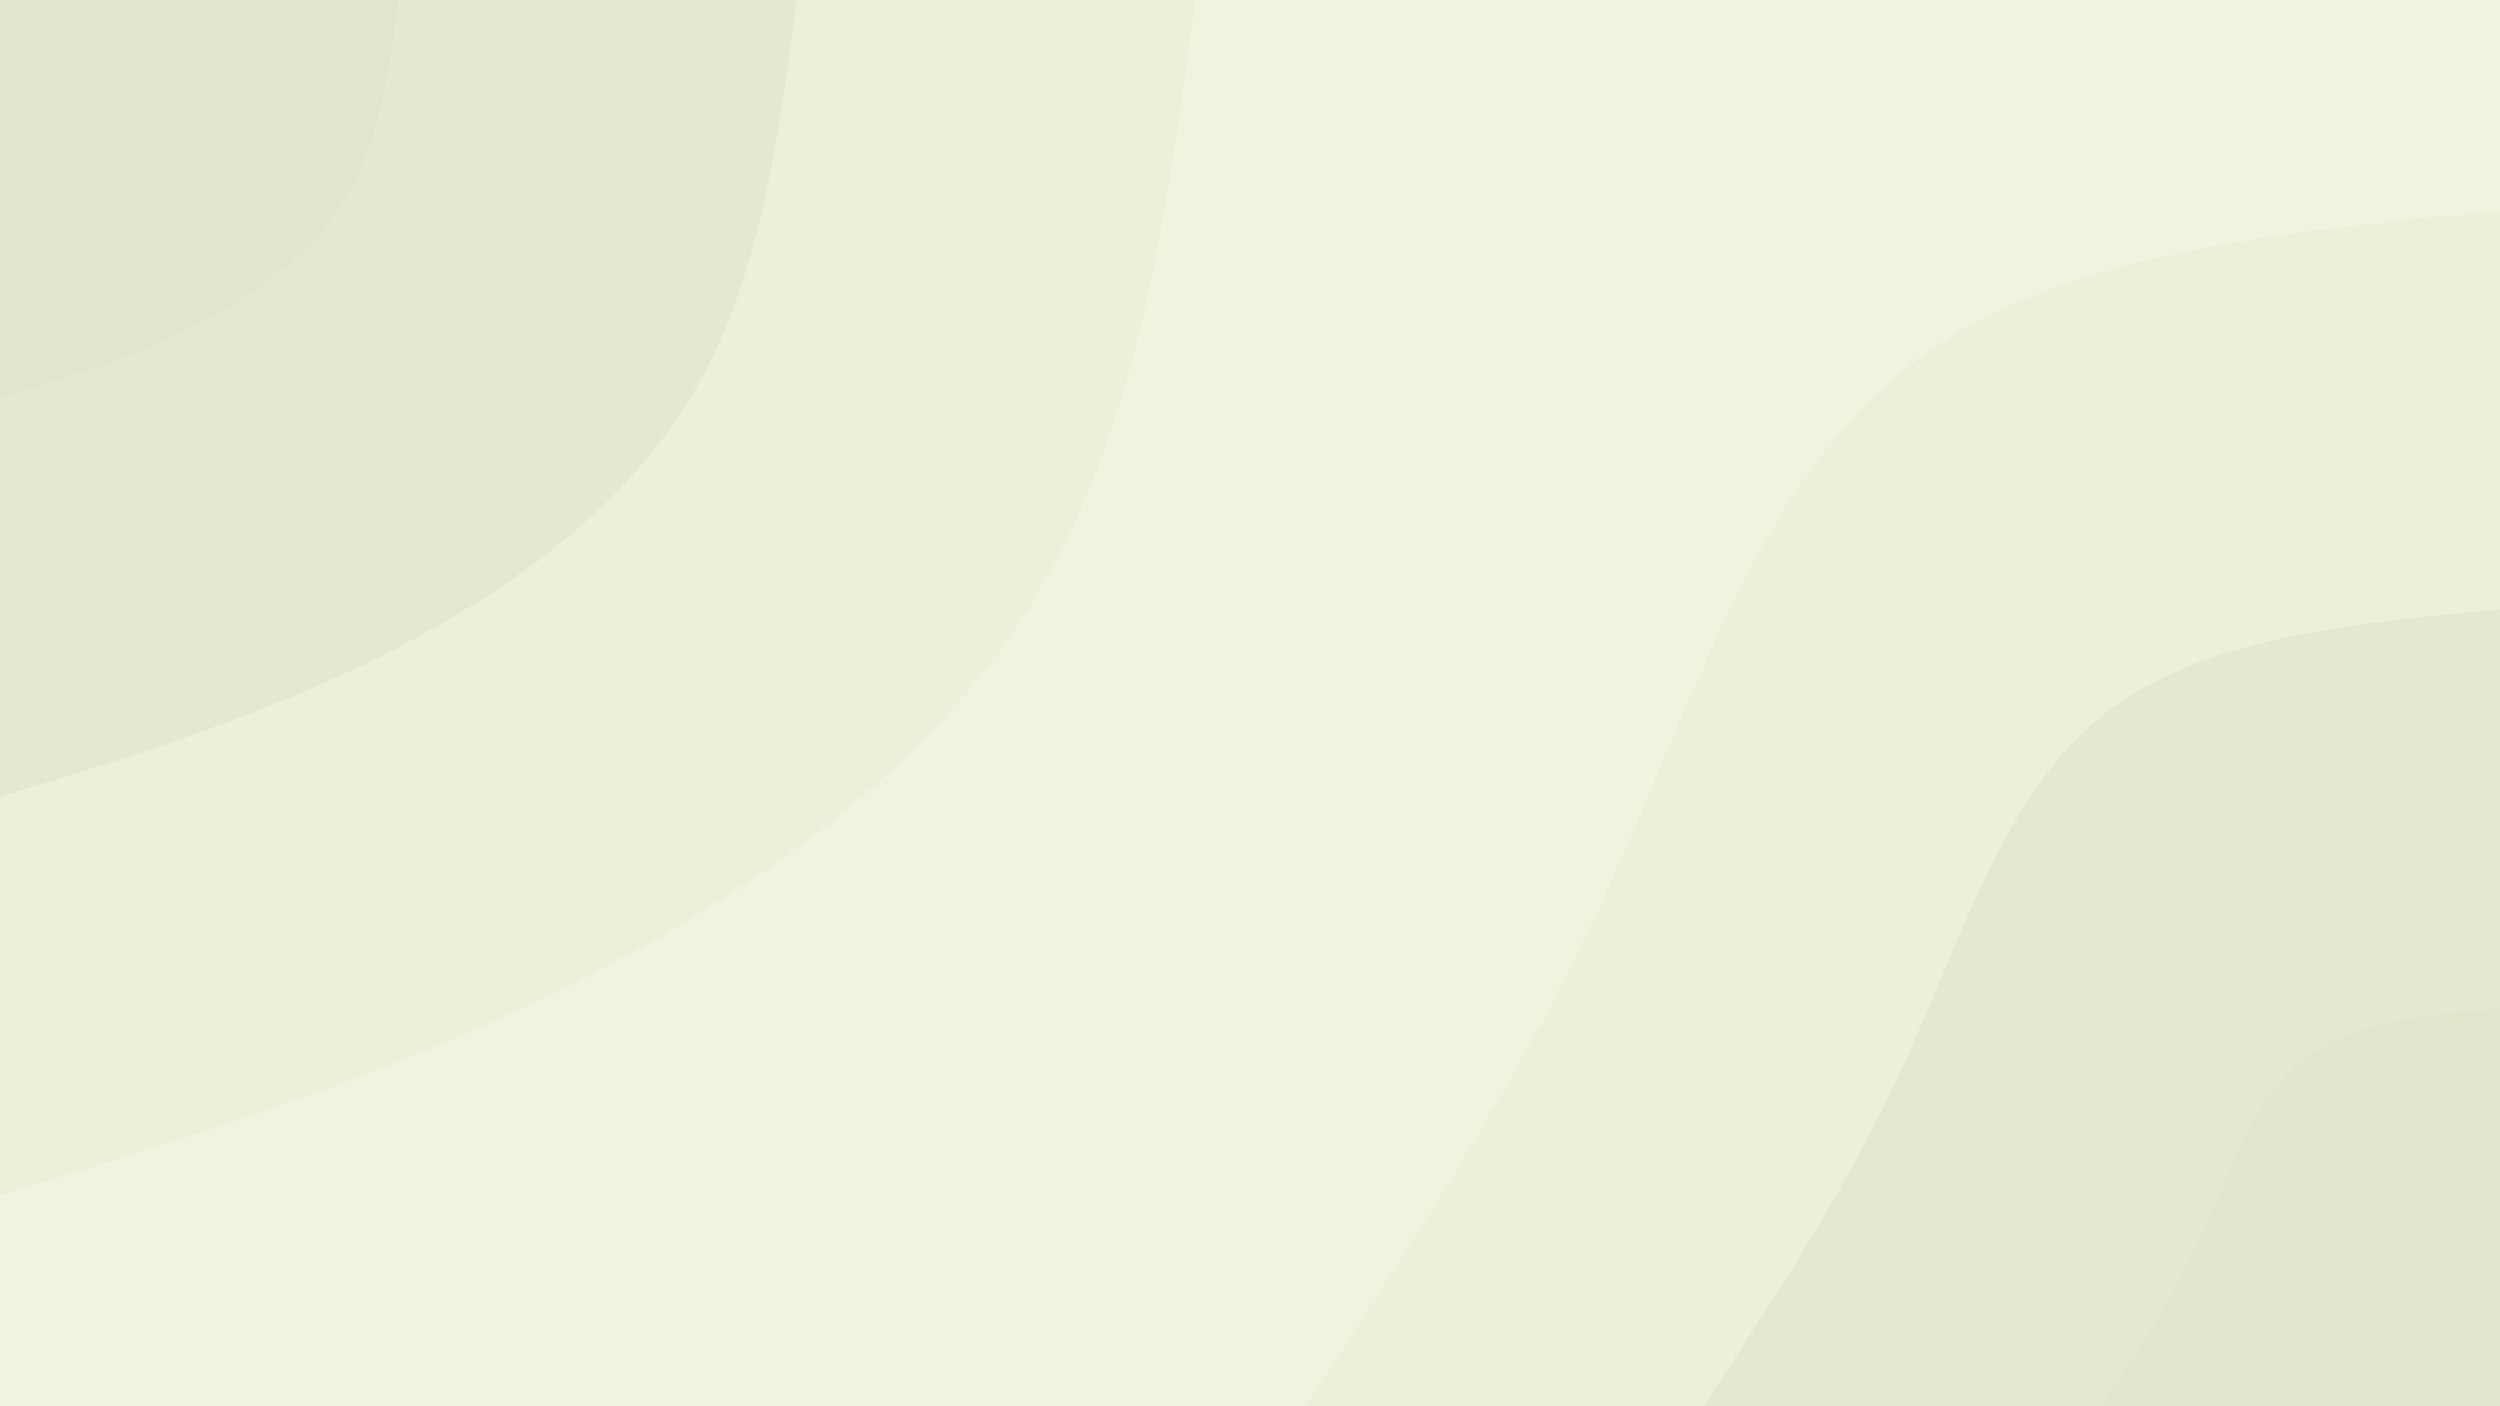 <svg id="visual" viewBox="0 0 960 540" width="960" height="540" xmlns="http://www.w3.org/2000/svg"
    xmlns:xlink="http://www.w3.org/1999/xlink" version="1.1">
    <rect x="0" y="0" width="960" height="540" fill="#f1f3de"></rect>
    <defs>
        <linearGradient id="grad1_0" x1="43.8%" y1="100%" x2="100%" y2="0%">
            <stop offset="14.444%" stop-color="#e1e5cb" stop-opacity="1"></stop>
            <stop offset="85.556%" stop-color="#e1e5cb" stop-opacity="1"></stop>
        </linearGradient>
    </defs>
    <defs>
        <linearGradient id="grad1_1" x1="43.8%" y1="100%" x2="100%" y2="0%">
            <stop offset="14.444%" stop-color="#e1e5cb" stop-opacity="1"></stop>
            <stop offset="85.556%" stop-color="#e9ecd4" stop-opacity="1"></stop>
        </linearGradient>
    </defs>
    <defs>
        <linearGradient id="grad1_2" x1="43.8%" y1="100%" x2="100%" y2="0%">
            <stop offset="14.444%" stop-color="#f1f3de" stop-opacity="1"></stop>
            <stop offset="85.556%" stop-color="#e9ecd4" stop-opacity="1"></stop>
        </linearGradient>
    </defs>
    <defs>
        <linearGradient id="grad2_0" x1="0%" y1="100%" x2="56.3%" y2="0%">
            <stop offset="14.444%" stop-color="#e1e5cb" stop-opacity="1"></stop>
            <stop offset="85.556%" stop-color="#e1e5cb" stop-opacity="1"></stop>
        </linearGradient>
    </defs>
    <defs>
        <linearGradient id="grad2_1" x1="0%" y1="100%" x2="56.3%" y2="0%">
            <stop offset="14.444%" stop-color="#e9ecd4" stop-opacity="1"></stop>
            <stop offset="85.556%" stop-color="#e1e5cb" stop-opacity="1"></stop>
        </linearGradient>
    </defs>
    <defs>
        <linearGradient id="grad2_2" x1="0%" y1="100%" x2="56.3%" y2="0%">
            <stop offset="14.444%" stop-color="#e9ecd4" stop-opacity="1"></stop>
            <stop offset="85.556%" stop-color="#f1f3de" stop-opacity="1"></stop>
        </linearGradient>
    </defs>
    <g transform="translate(960, 540)">
        <path
            class="triangle-float1"
            d="M-459 0C-417.5 -62.8 -376 -125.6 -342.9 -198C-309.9 -270.4 -285.3 -352.4 -229.5 -397.5C-173.7 -442.6 -86.9 -450.8 0 -459L0 0Z"
            fill="#edefd9"></path>
        <path
            class="triangle-float2"
            d="M-306 0C-278.3 -41.9 -250.7 -83.7 -228.6 -132C-206.6 -180.3 -190.2 -234.9 -153 -265C-115.8 -295.1 -57.9 -300.5 0 -306L0 0Z"
            fill="#e5e8d0"></path>
        <path
            class="triangle-float3"
            d="M-153 0C-139.2 -20.9 -125.3 -41.9 -114.3 -66C-103.3 -90.1 -95.1 -117.5 -76.5 -132.5C-57.9 -147.5 -29 -150.3 0 -153L0 0Z"
            fill="#e1e5cb"></path>
    </g>
    <g transform="translate(0, 0)">
        <path
            class="triangle-float4"
            d="M459 0C448.1 82.1 437.1 164.3 397.5 229.5C357.9 294.7 289.5 343 218.5 378.5C147.5 413.9 73.7 436.4 0 459L0 0Z"
            fill="#edefd9"></path>
        <path
            class="triangle-float5" d="M306 0C298.7 54.8 291.4 109.5 265 153C238.6 196.5 193 228.7 145.7 252.3C98.3 275.9 49.2 291 0 306L0 0Z"
            fill="#e5e8d0"></path>
        <path
            class="triangle-float6"
            d="M153 0C149.4 27.4 145.7 54.8 132.5 76.5C119.3 98.2 96.5 114.3 72.8 126.2C49.2 138 24.6 145.5 0 153L0 0Z"
            fill="#e1e5cb"></path>
    </g>

        <defs>
        <mask id="SvgjsMask1000">
            <rect width="1440" height="700" fill="#ffffff"></rect>
        </mask>
        <style>
            @keyframes float1 {
                0%{transform: translate(0, 0)}
                50%{transform: translate(20px, 0)}
                100%{transform: translate(0, 0)}
            }

            .triangle-float1 {
                animation: float1 4s infinite ease-in-out;
            }

            @keyframes float2 {
                0%{transform: translate(0, 0)}
                50%{transform: translate(10px, 10px)}
                100%{transform: translate(0, 0)}
            }

            .triangle-float2 {
                animation: float2 3s infinite ease-in-out;
            }

            @keyframes float3 {
                0%{transform: translate(0, 0)}
                50%{transform: translate(0, 20px)}
                100%{transform: translate(0, 0)}
            }

            .triangle-float3 {
                animation: float3 5s infinite ease-in-out;
            }

            @keyframes float4 {
                0%{transform: translate(0, 0)}
                50%{transform: translate(-20px, 0)}
                100%{transform: translate(0, 0)}
            }

            .triangle-float4 {
                animation: float4 4s infinite ease-in-out;
            }

            @keyframes float5 {
                0%{transform: translate(0, 0)}
                50%{transform: translate(-10px, -10px)}
                100%{transform: translate(0, 0)}
            }

            .triangle-float5 {
                animation: float5 3s infinite ease-in-out;
            }

            @keyframes float6 {
                0%{transform: translate(0, 0)}
                50%{transform: translate(0, -20px)}
                100%{transform: translate(0, 0)}
            }

            .triangle-float6 {
                animation: float6 5s infinite ease-in-out;
            }
        </style>
    </defs>
</svg>